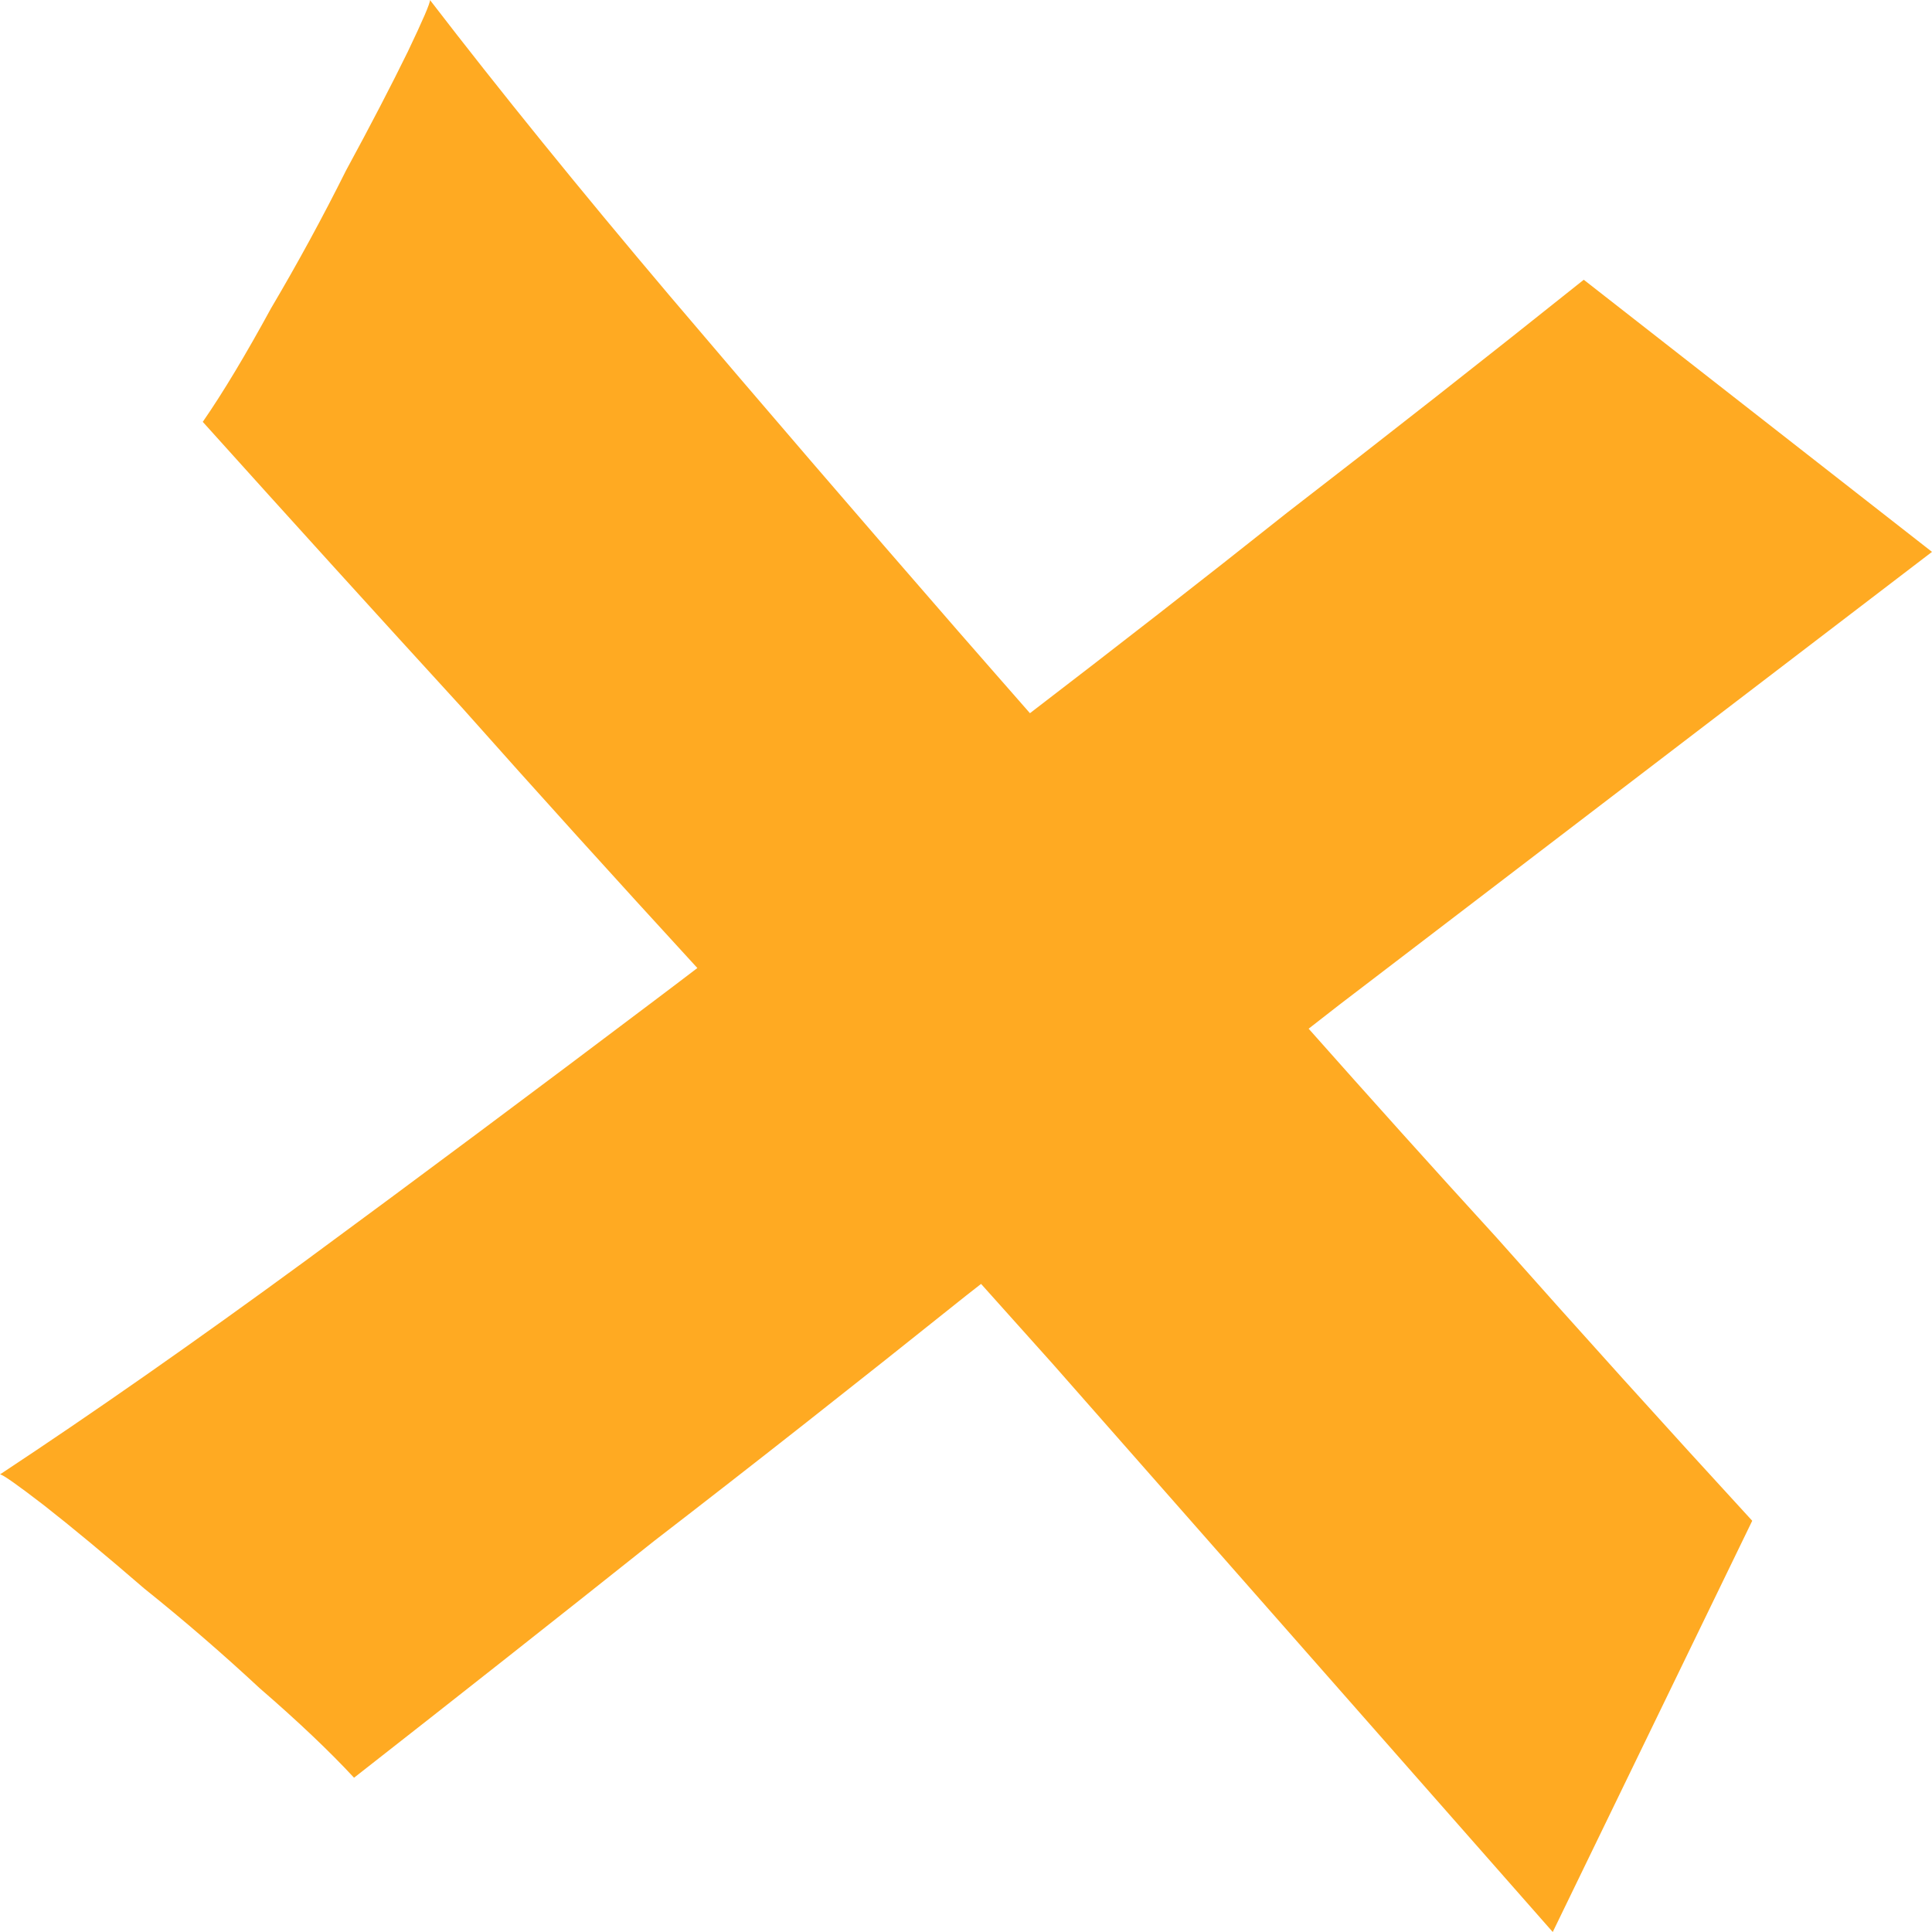 <svg width="20" height="20" viewBox="0 0 20 20" fill="none" xmlns="http://www.w3.org/2000/svg">
<path d="M4.451 0C4.455 0.029 4.378 0.207 4.221 0.536C4.052 0.881 3.839 1.292 3.581 1.767C3.338 2.254 3.079 2.729 2.806 3.191C2.547 3.666 2.312 4.059 2.099 4.367C3.013 5.383 3.911 6.373 4.792 7.336C5.554 8.194 6.364 9.089 7.219 10.021C7.071 10.133 6.923 10.247 6.773 10.359C5.538 11.291 4.336 12.188 3.167 13.048C2.012 13.894 0.956 14.632 0 15.263C0.027 15.263 0.179 15.37 0.458 15.585C0.75 15.814 1.096 16.101 1.494 16.445C1.906 16.775 2.304 17.119 2.689 17.477C3.088 17.822 3.413 18.131 3.665 18.403C4.727 17.572 5.764 16.754 6.773 15.951C7.796 15.163 8.871 14.316 10 13.413C10.052 13.373 10.104 13.332 10.156 13.291C10.398 13.56 10.643 13.836 10.896 14.117L16.074 20L18.139 15.743C17.243 14.768 16.361 13.79 15.491 12.81C14.831 12.088 14.184 11.367 13.547 10.649C13.652 10.568 13.758 10.485 13.864 10.402L20 5.713L16.395 2.896C15.372 3.713 14.35 4.516 13.327 5.305C12.434 6.015 11.545 6.706 10.662 7.383C10.417 7.102 10.167 6.82 9.918 6.533C8.886 5.347 7.892 4.192 6.936 3.066C5.994 1.953 5.167 0.931 4.451 0Z" fill="#FFAA22"/>
</svg>
